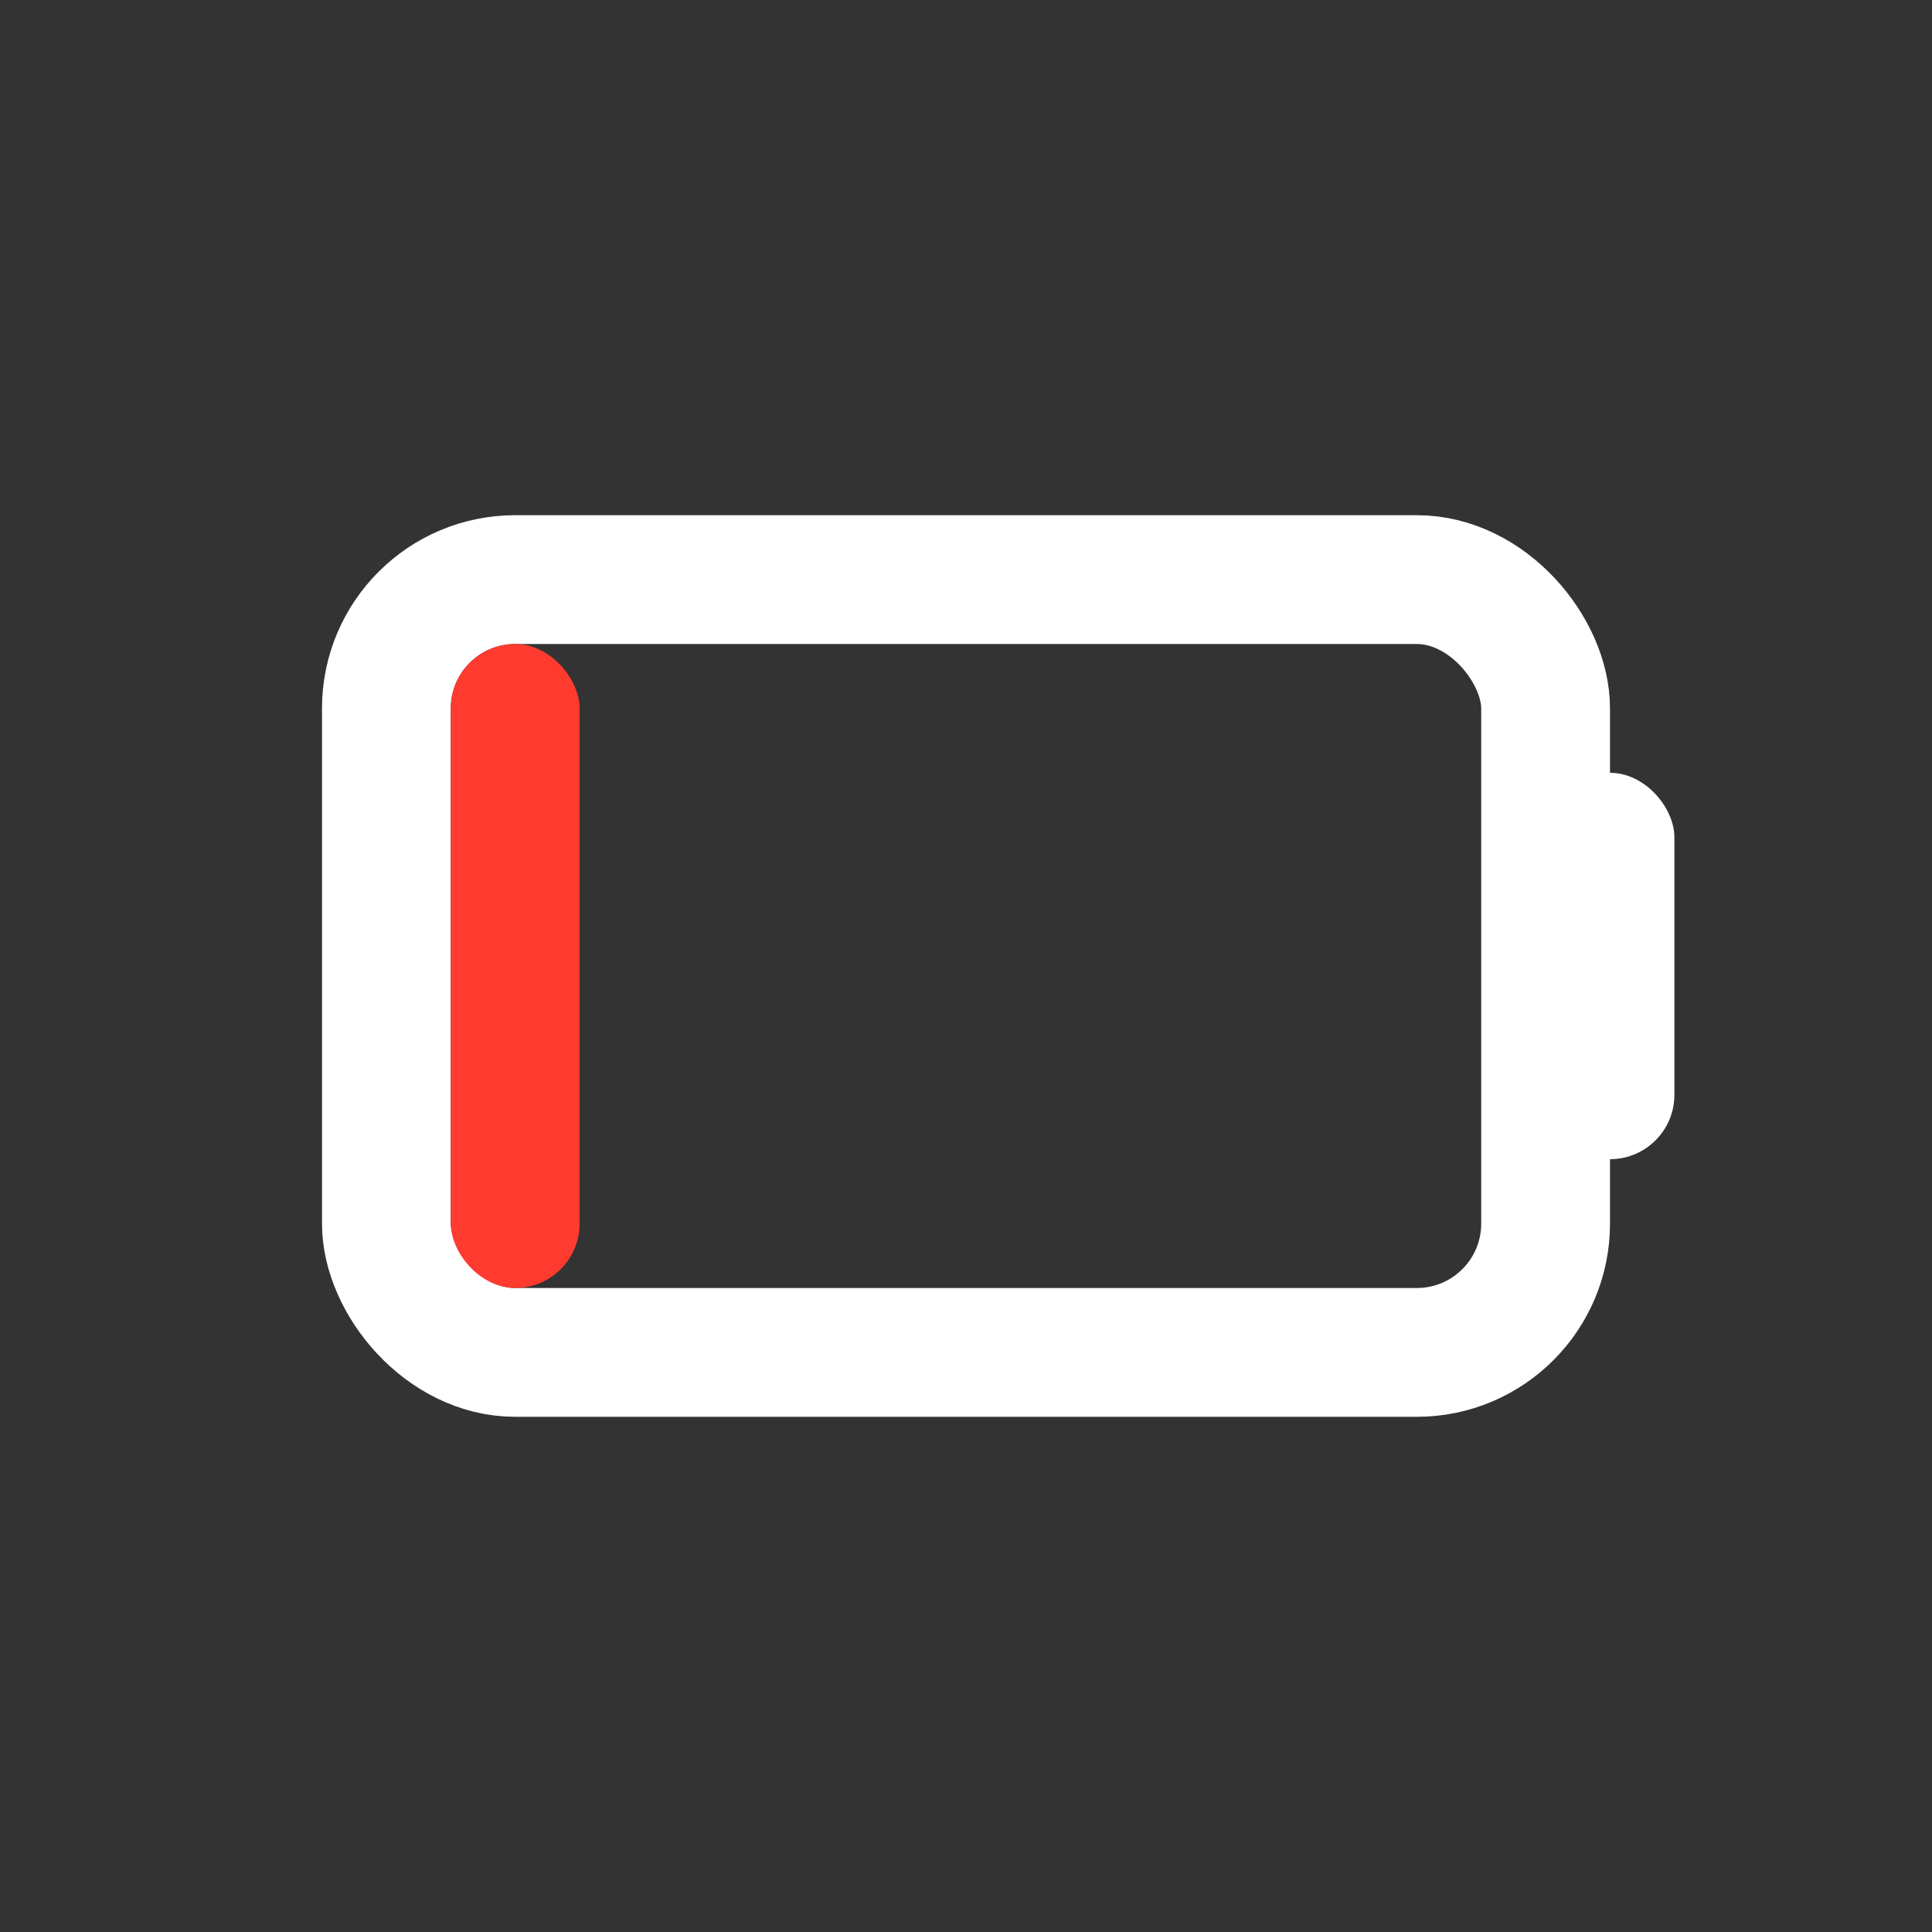 <!-- 0% battery -->
<svg xmlns="http://www.w3.org/2000/svg" width="30" height="30" viewBox="0 0 30 30">
  <rect x="0" y="0" width="30" height="30" fill="#333333" stroke="none"/>
  <rect x="6" y="9" width="18" height="12" rx="2" ry="2" fill="none" stroke="#FFFFFF" stroke-width="2" />
  <rect x="24" y="12" width="2" height="6" rx="1" ry="1" fill="#FFFFFF" />
  <!-- minimal sliver (empty) -->
  <rect x="7" y="10" width="2" height="10" rx="1" ry="1" fill="#FF3B30" />
</svg>
